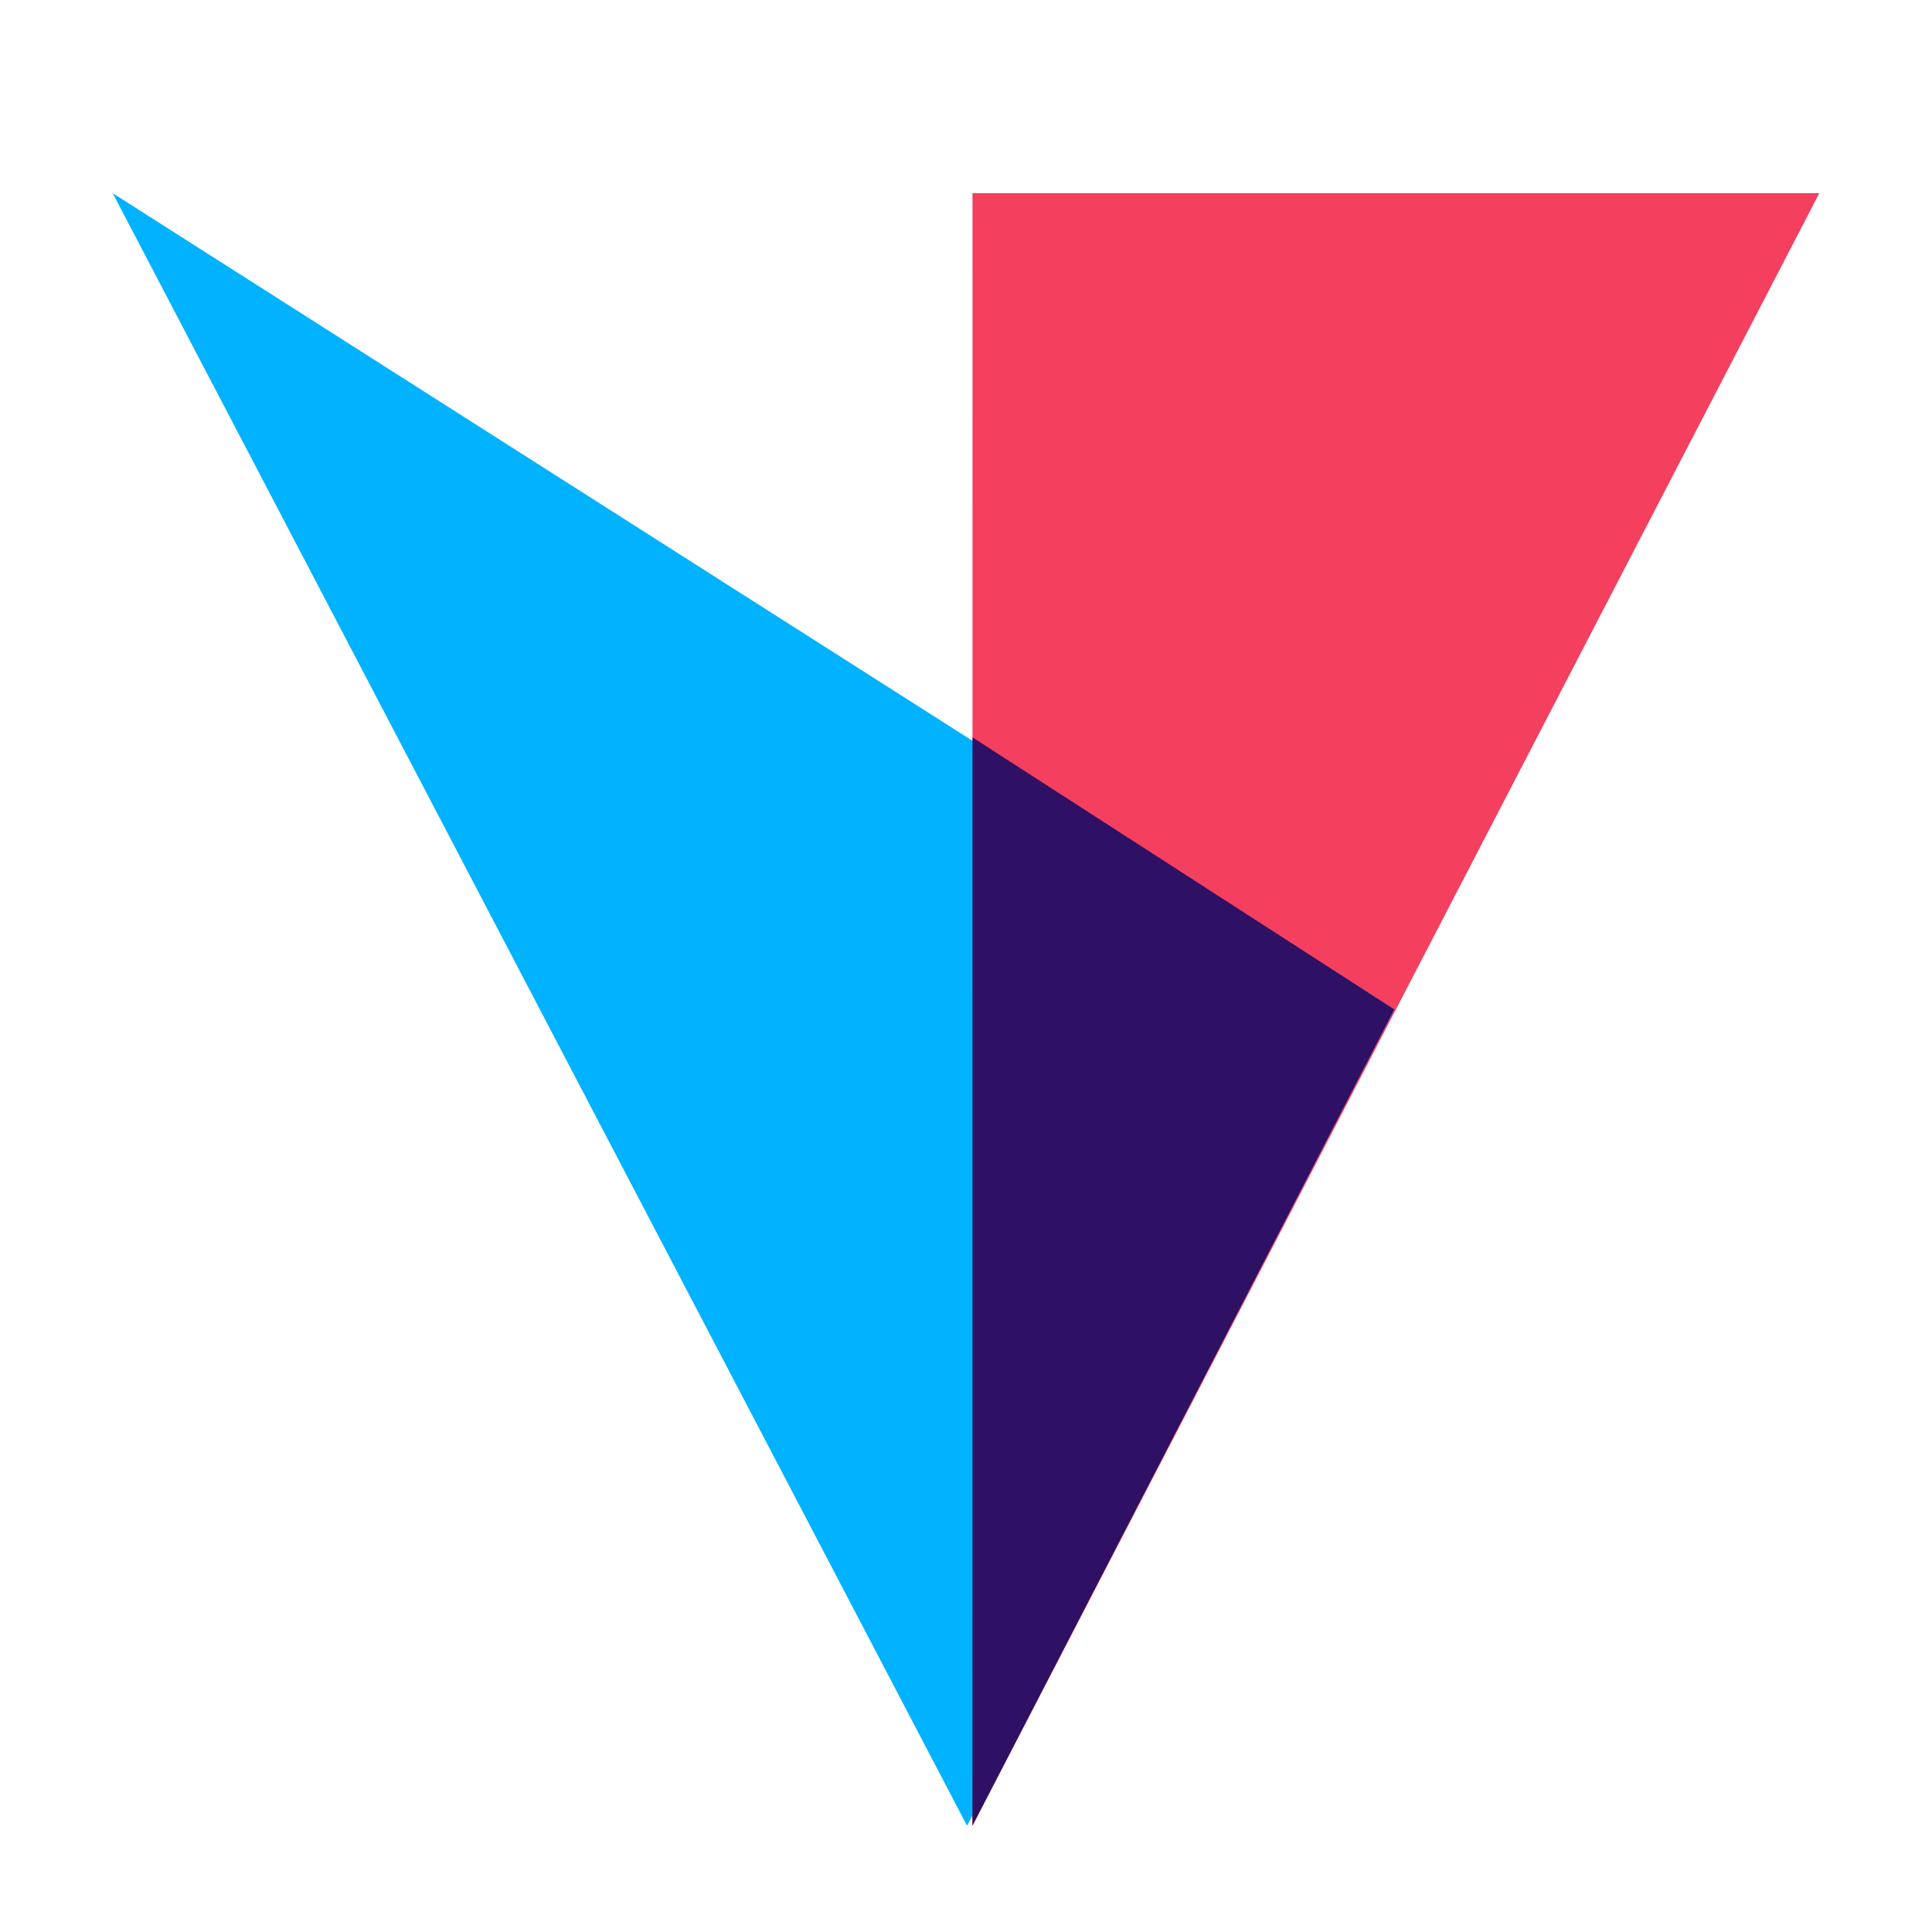 <svg width="600" height="600" viewBox="0 0 600 600" fill="none" xmlns="http://www.w3.org/2000/svg">
<path fill-rule="evenodd" clip-rule="evenodd" d="M302 567L565 60H302.019L302 567Z" fill="#F43F5E"/>
<path fill-rule="evenodd" clip-rule="evenodd" d="M300.327 567L433 313.489L35 60L300.327 567Z" fill="#01B2FE"/>
<path fill-rule="evenodd" clip-rule="evenodd" d="M302 567L433 313.483L302.019 229L302 567Z" fill="#2E1065"/>
</svg>
